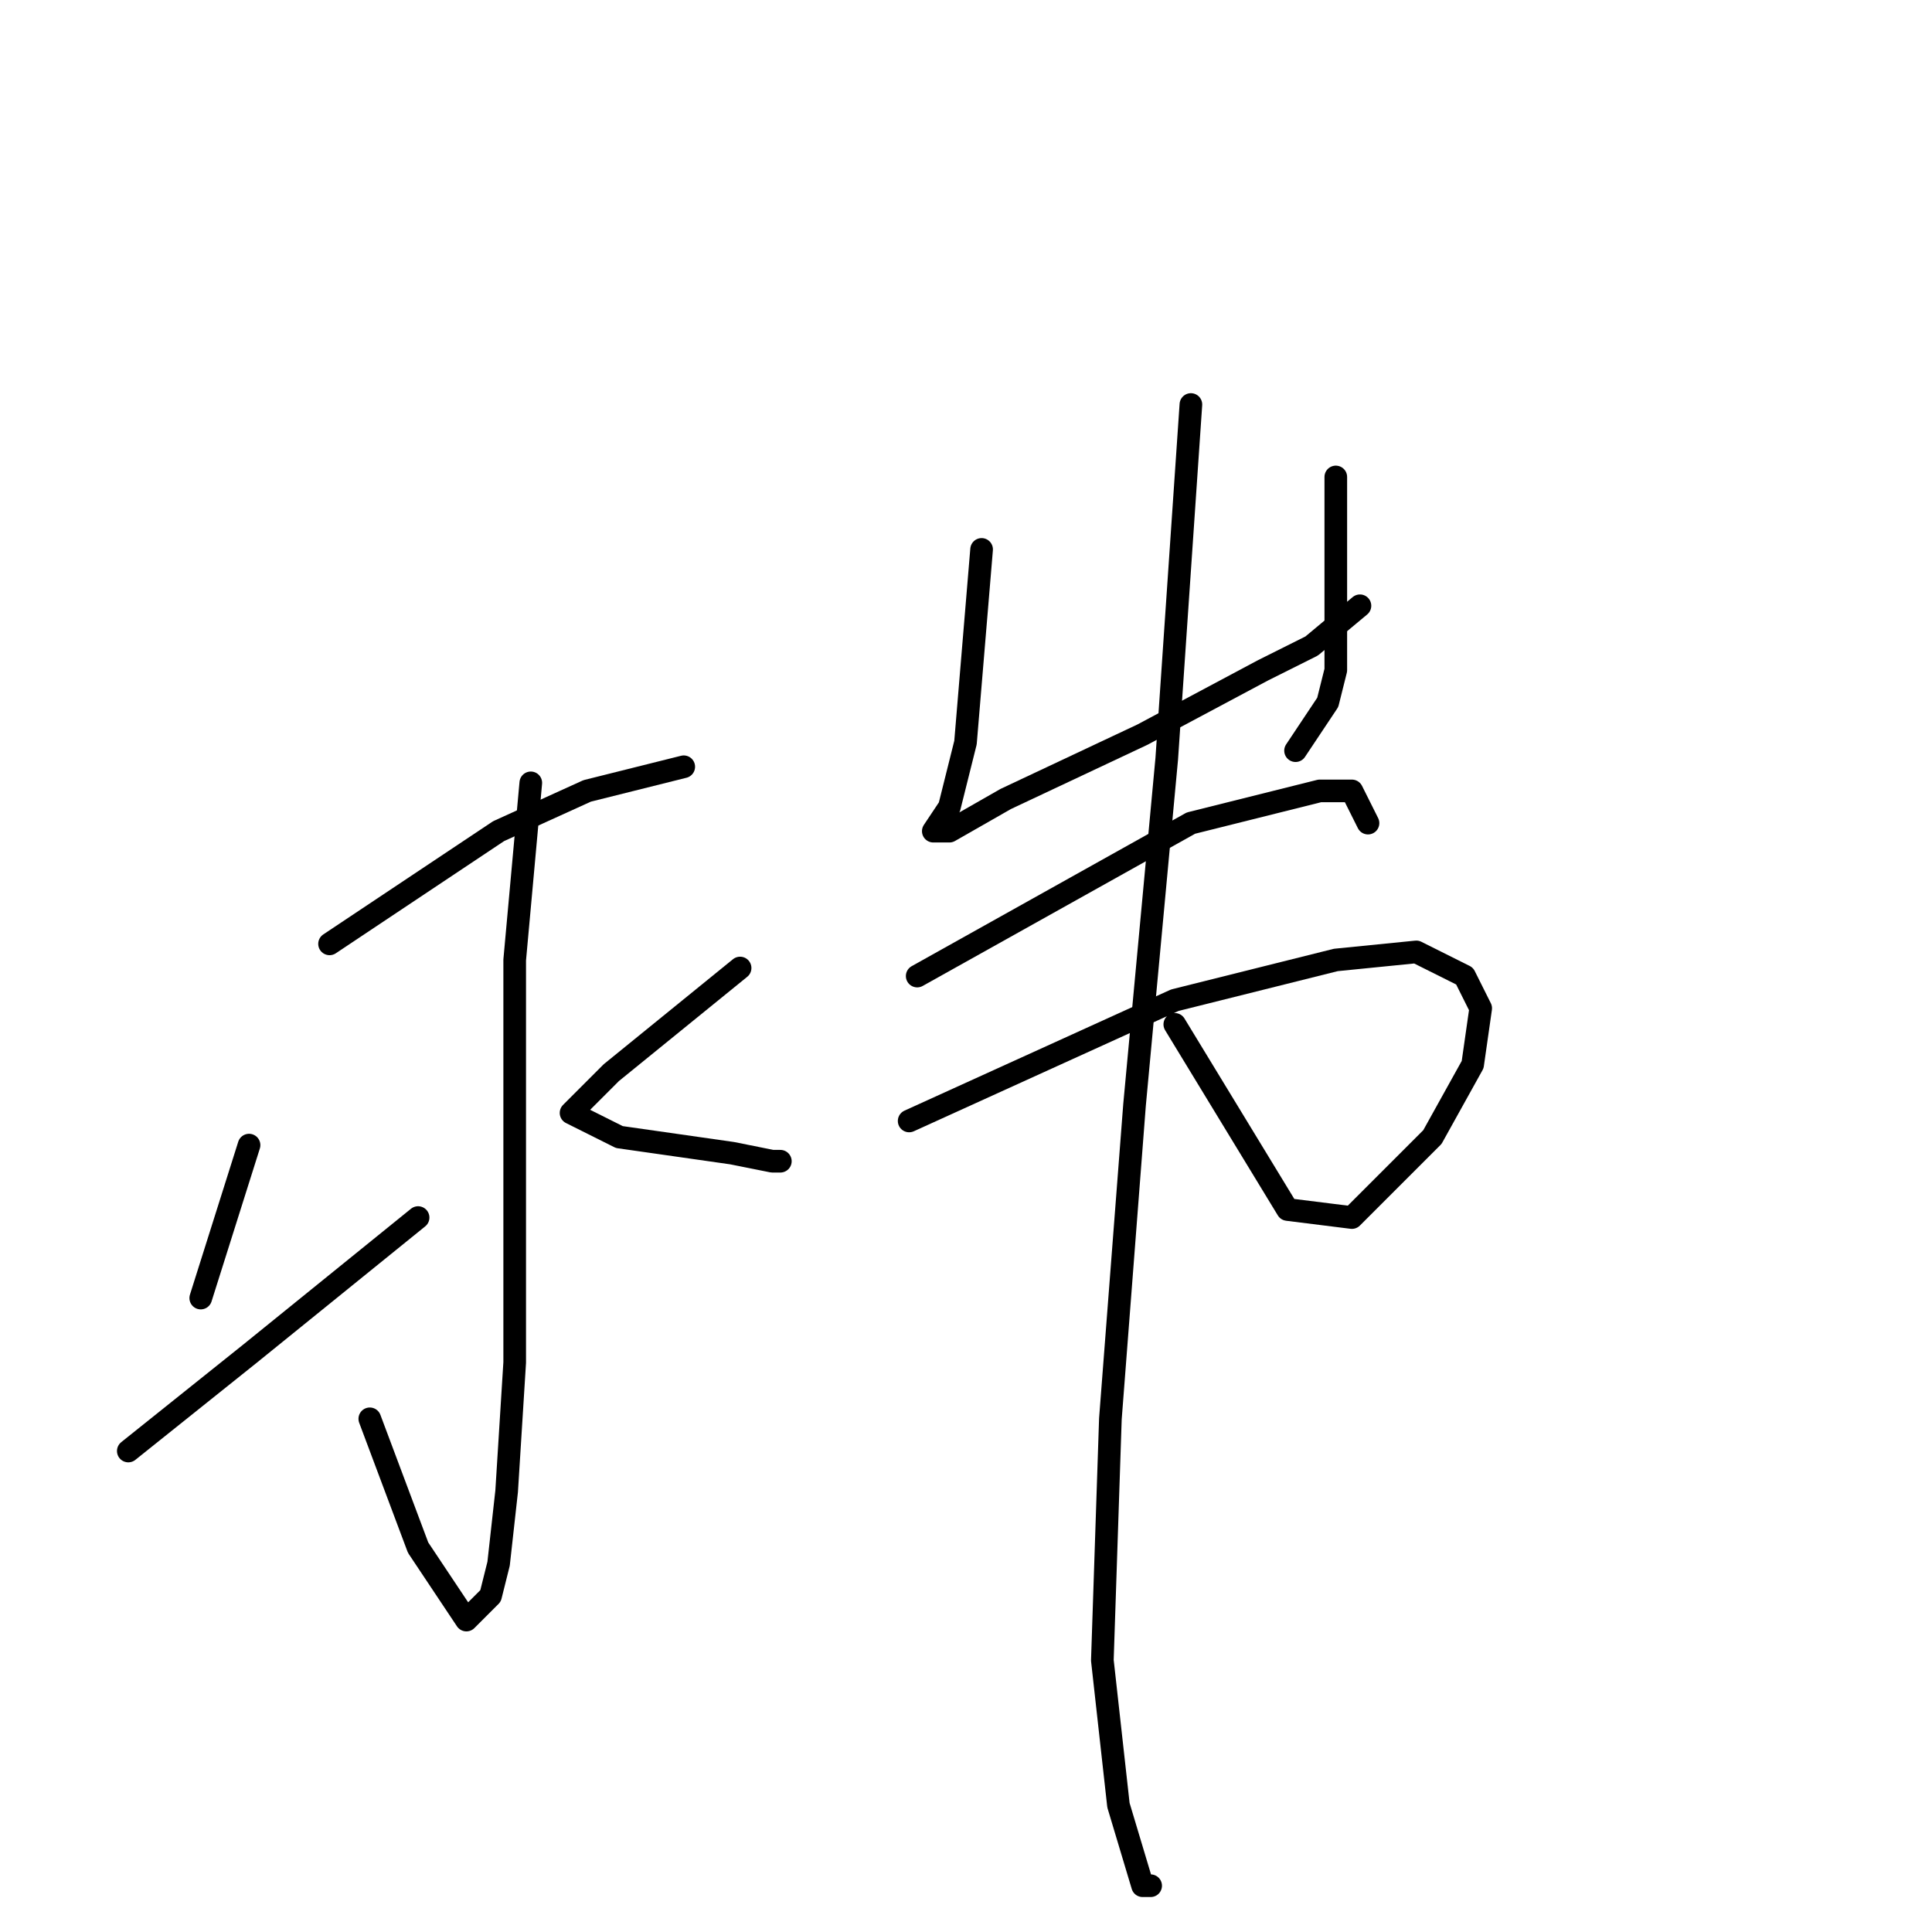 <?xml version="1.0" standalone="no"?>
    <svg width="256" height="256" xmlns="http://www.w3.org/2000/svg" version="1.1">
    <polyline stroke="black" stroke-width="3" stroke-linecap="round" fill="transparent" stroke-linejoin="round" points="43.667 125.067 66.067 110.133 77.8 104.8 90.6 101.6 90.6 101.6 " />
        <polyline stroke="black" stroke-width="3" stroke-linecap="round" fill="transparent" stroke-linejoin="round" points="70.333 103.733 68.2 127.2 68.2 141.067 68.2 180.533 67.133 197.6 66.067 207.2 65 211.467 61.8 214.667 55.4 205.067 49 188 49 188 " />
        <polyline stroke="black" stroke-width="3" stroke-linecap="round" fill="transparent" stroke-linejoin="round" points="33 151.733 26.6 172 26.6 172 " />
        <polyline stroke="black" stroke-width="3" stroke-linecap="round" fill="transparent" stroke-linejoin="round" points="17 192.267 33 179.467 55.4 161.333 55.4 161.333 " />
        <polyline stroke="black" stroke-width="3" stroke-linecap="round" fill="transparent" stroke-linejoin="round" points="98.067 128.267 81 142.133 76.733 146.4 75.667 147.467 77.8 148.533 82.067 150.667 89.533 151.733 97 152.8 102.333 153.867 103.4 153.867 103.4 153.867 " />
        <polyline stroke="black" stroke-width="3" stroke-linecap="round" fill="transparent" stroke-linejoin="round" points="130.067 72.8 127.933 98.4 125.8 106.933 123.667 110.133 125.8 110.133 133.267 105.867 151.4 97.333 167.4 88.8 173.8 85.6 180.2 80.267 180.2 80.267 " />
        <polyline stroke="black" stroke-width="3" stroke-linecap="round" fill="transparent" stroke-linejoin="round" points="177 63.2 177 88.8 175.933 93.067 171.667 99.467 171.667 99.467 " />
        <polyline stroke="black" stroke-width="3" stroke-linecap="round" fill="transparent" stroke-linejoin="round" points="121.533 129.333 157.8 109.067 174.867 104.8 179.133 104.8 181.267 109.067 181.267 109.067 " />
        <polyline stroke="black" stroke-width="3" stroke-linecap="round" fill="transparent" stroke-linejoin="round" points="120.467 148.533 155.667 132.533 177 127.2 187.667 126.133 194.067 129.333 196.2 133.6 195.133 141.067 189.8 150.667 179.133 161.333 170.6 160.267 155.667 135.733 155.667 135.733 " />
        <polyline stroke="black" stroke-width="3" stroke-linecap="round" fill="transparent" stroke-linejoin="round" points="157.8 53.6 154.6 100.533 150.333 146.4 147.133 188 146.067 220 148.2 239.2 151.4 249.867 152.467 249.867 152.467 249.867 " />
        </svg>
